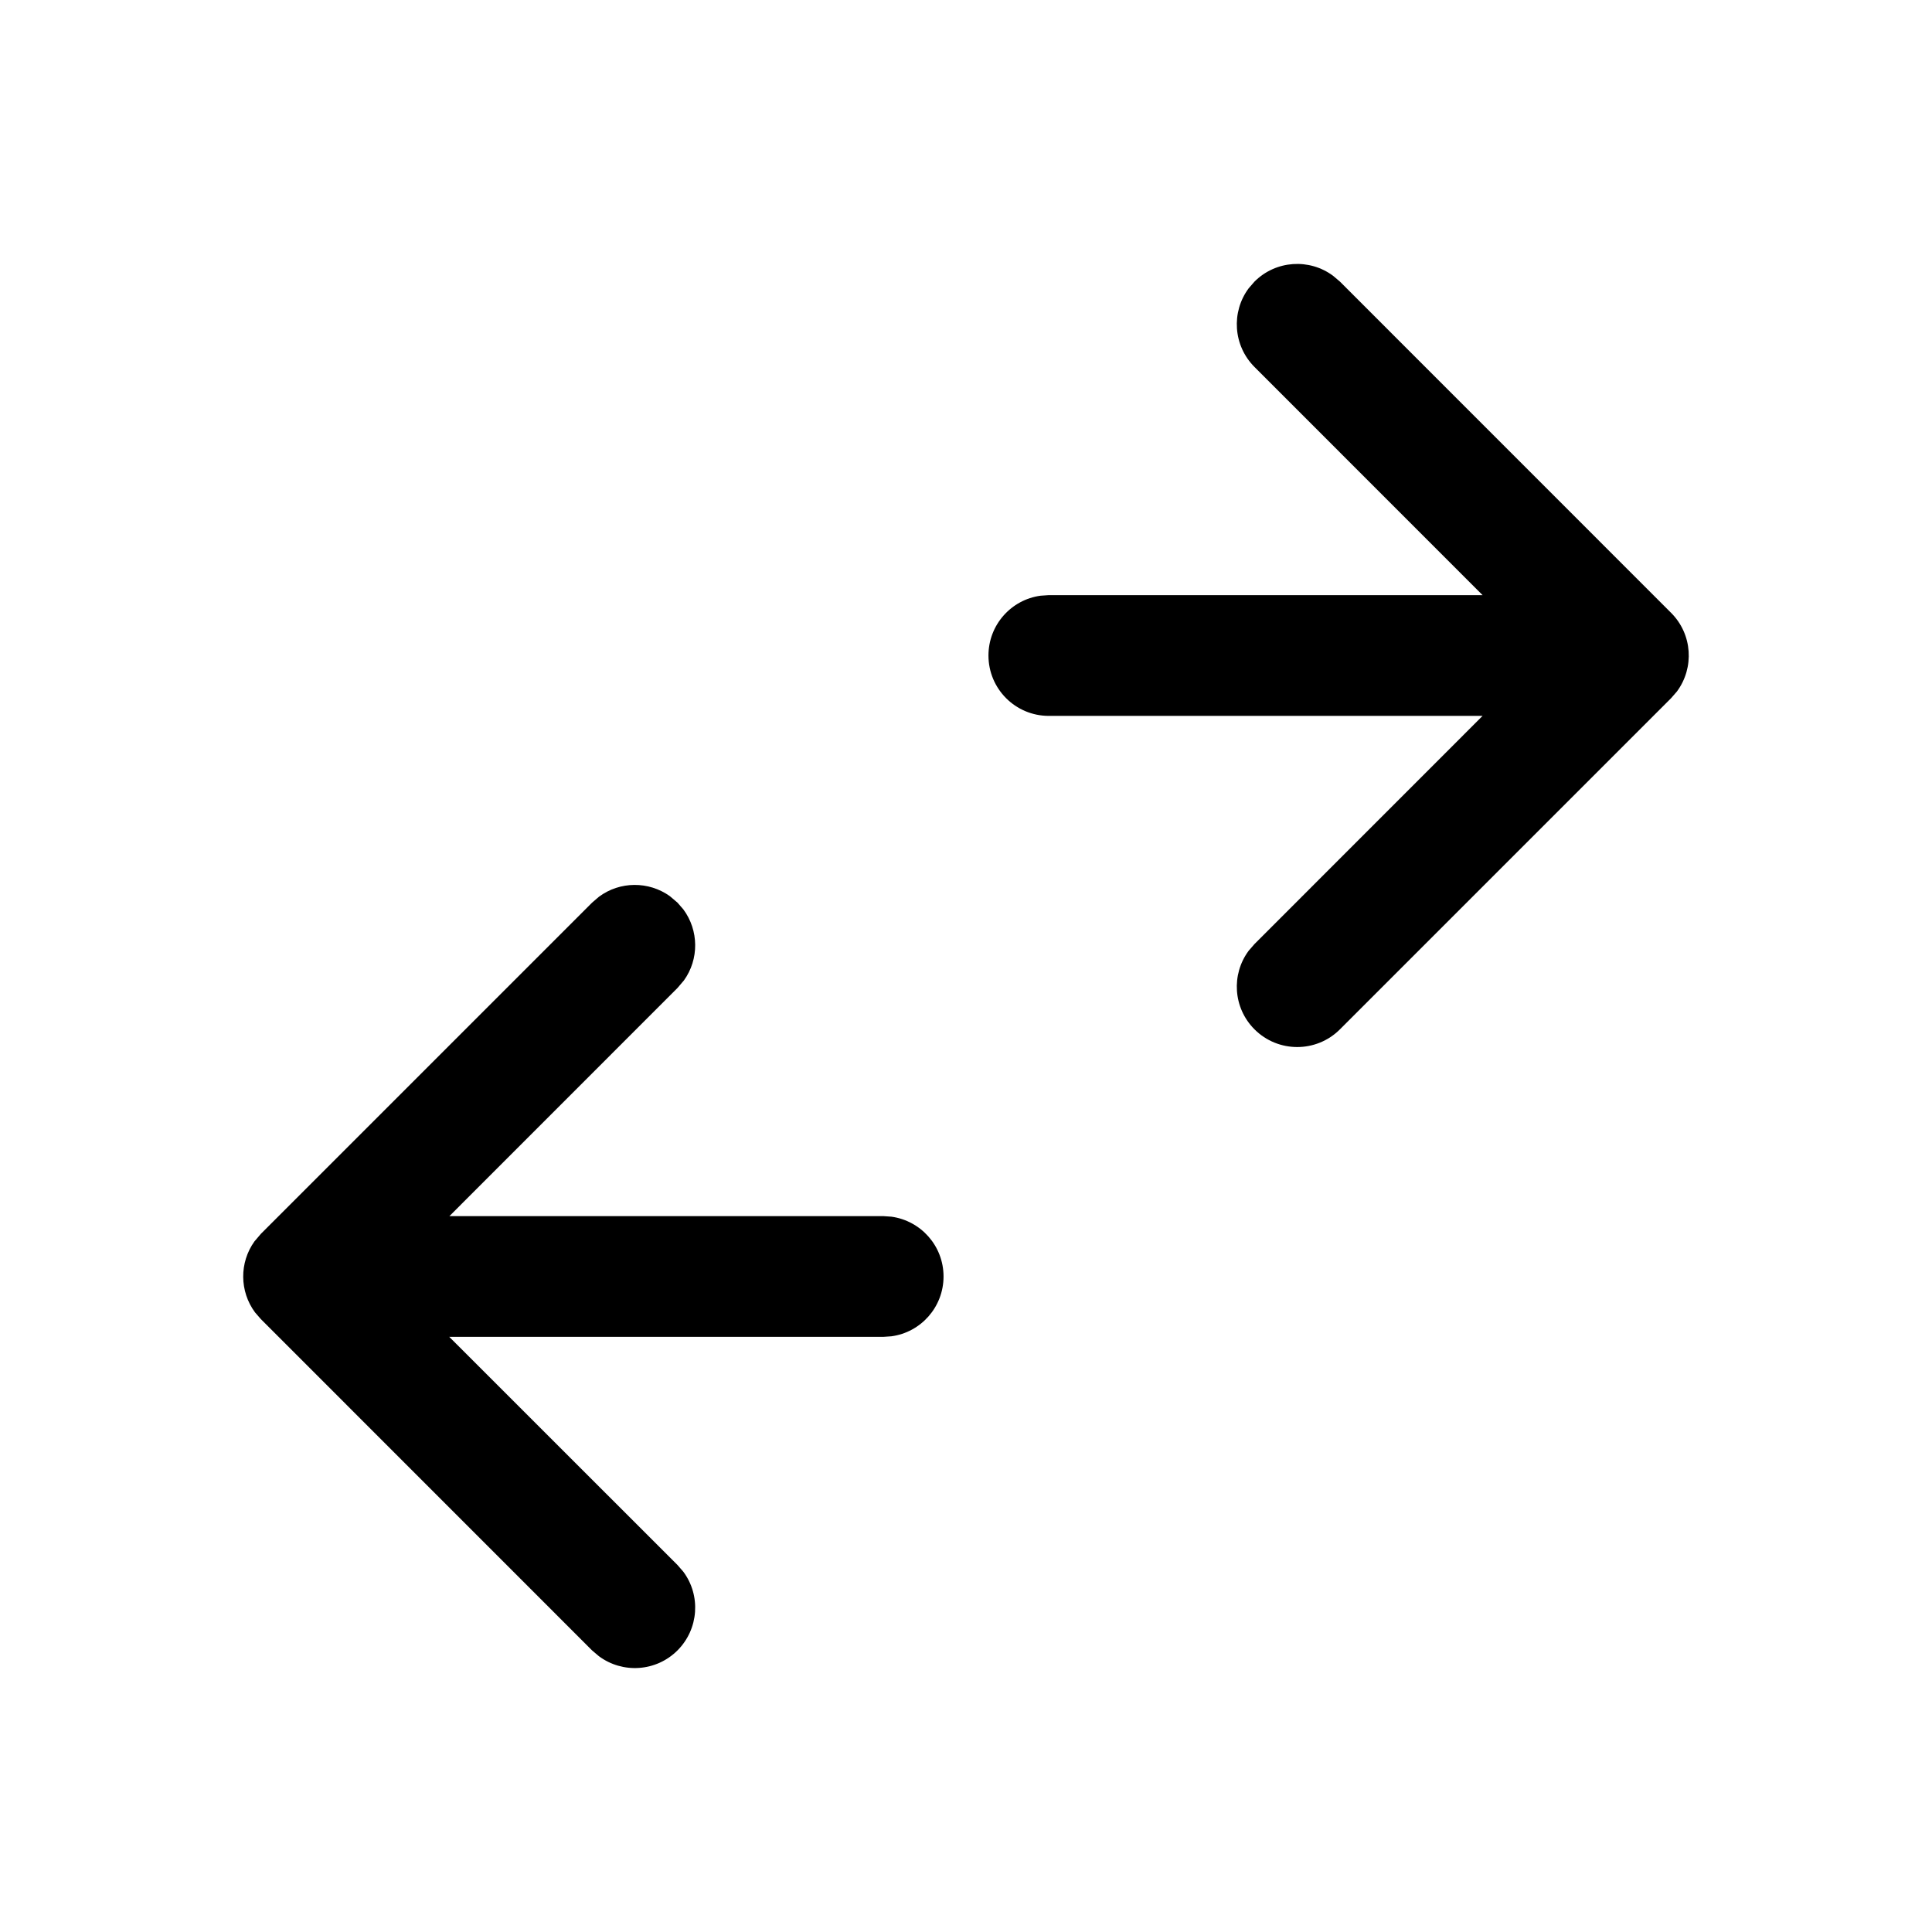 <svg width="24" height="24" viewBox="0 0 24 24" xmlns="http://www.w3.org/2000/svg">
  <g>
    <path d="M7.44,11.14 C7.7,10.946 8.059,10.944 8.322,11.133 L8.416,11.213 L8.489,11.297 C8.682,11.558 8.685,11.916 8.496,12.179 L8.416,12.273 L5.583,15.107 L10.971,15.107 L11.073,15.114 C11.439,15.164 11.721,15.477 11.721,15.857 C11.721,16.237 11.439,16.551 11.073,16.6 L10.971,16.607 L5.581,16.607 L8.416,19.441 L8.489,19.525 C8.707,19.819 8.682,20.235 8.416,20.502 C8.15,20.768 7.733,20.792 7.44,20.574 L7.355,20.502 L3.241,16.387 L3.168,16.303 C2.975,16.042 2.972,15.684 3.161,15.421 L3.241,15.327 L7.355,11.213 L7.44,11.14 Z M16.56,3.426 L16.645,3.498 L20.759,7.613 C21.025,7.879 21.049,8.295 20.832,8.589 L20.759,8.673 L16.645,12.787 C16.352,13.08 15.877,13.08 15.584,12.787 C15.318,12.521 15.293,12.105 15.511,11.811 L15.584,11.727 L18.417,8.893 L13.029,8.893 C12.614,8.893 12.279,8.557 12.279,8.143 C12.279,7.763 12.561,7.449 12.927,7.4 L13.029,7.393 L18.417,7.393 L15.584,4.559 C15.318,4.293 15.293,3.876 15.511,3.582 L15.584,3.498 C15.85,3.232 16.267,3.208 16.56,3.426 Z"></path>
  </g>
</svg>
